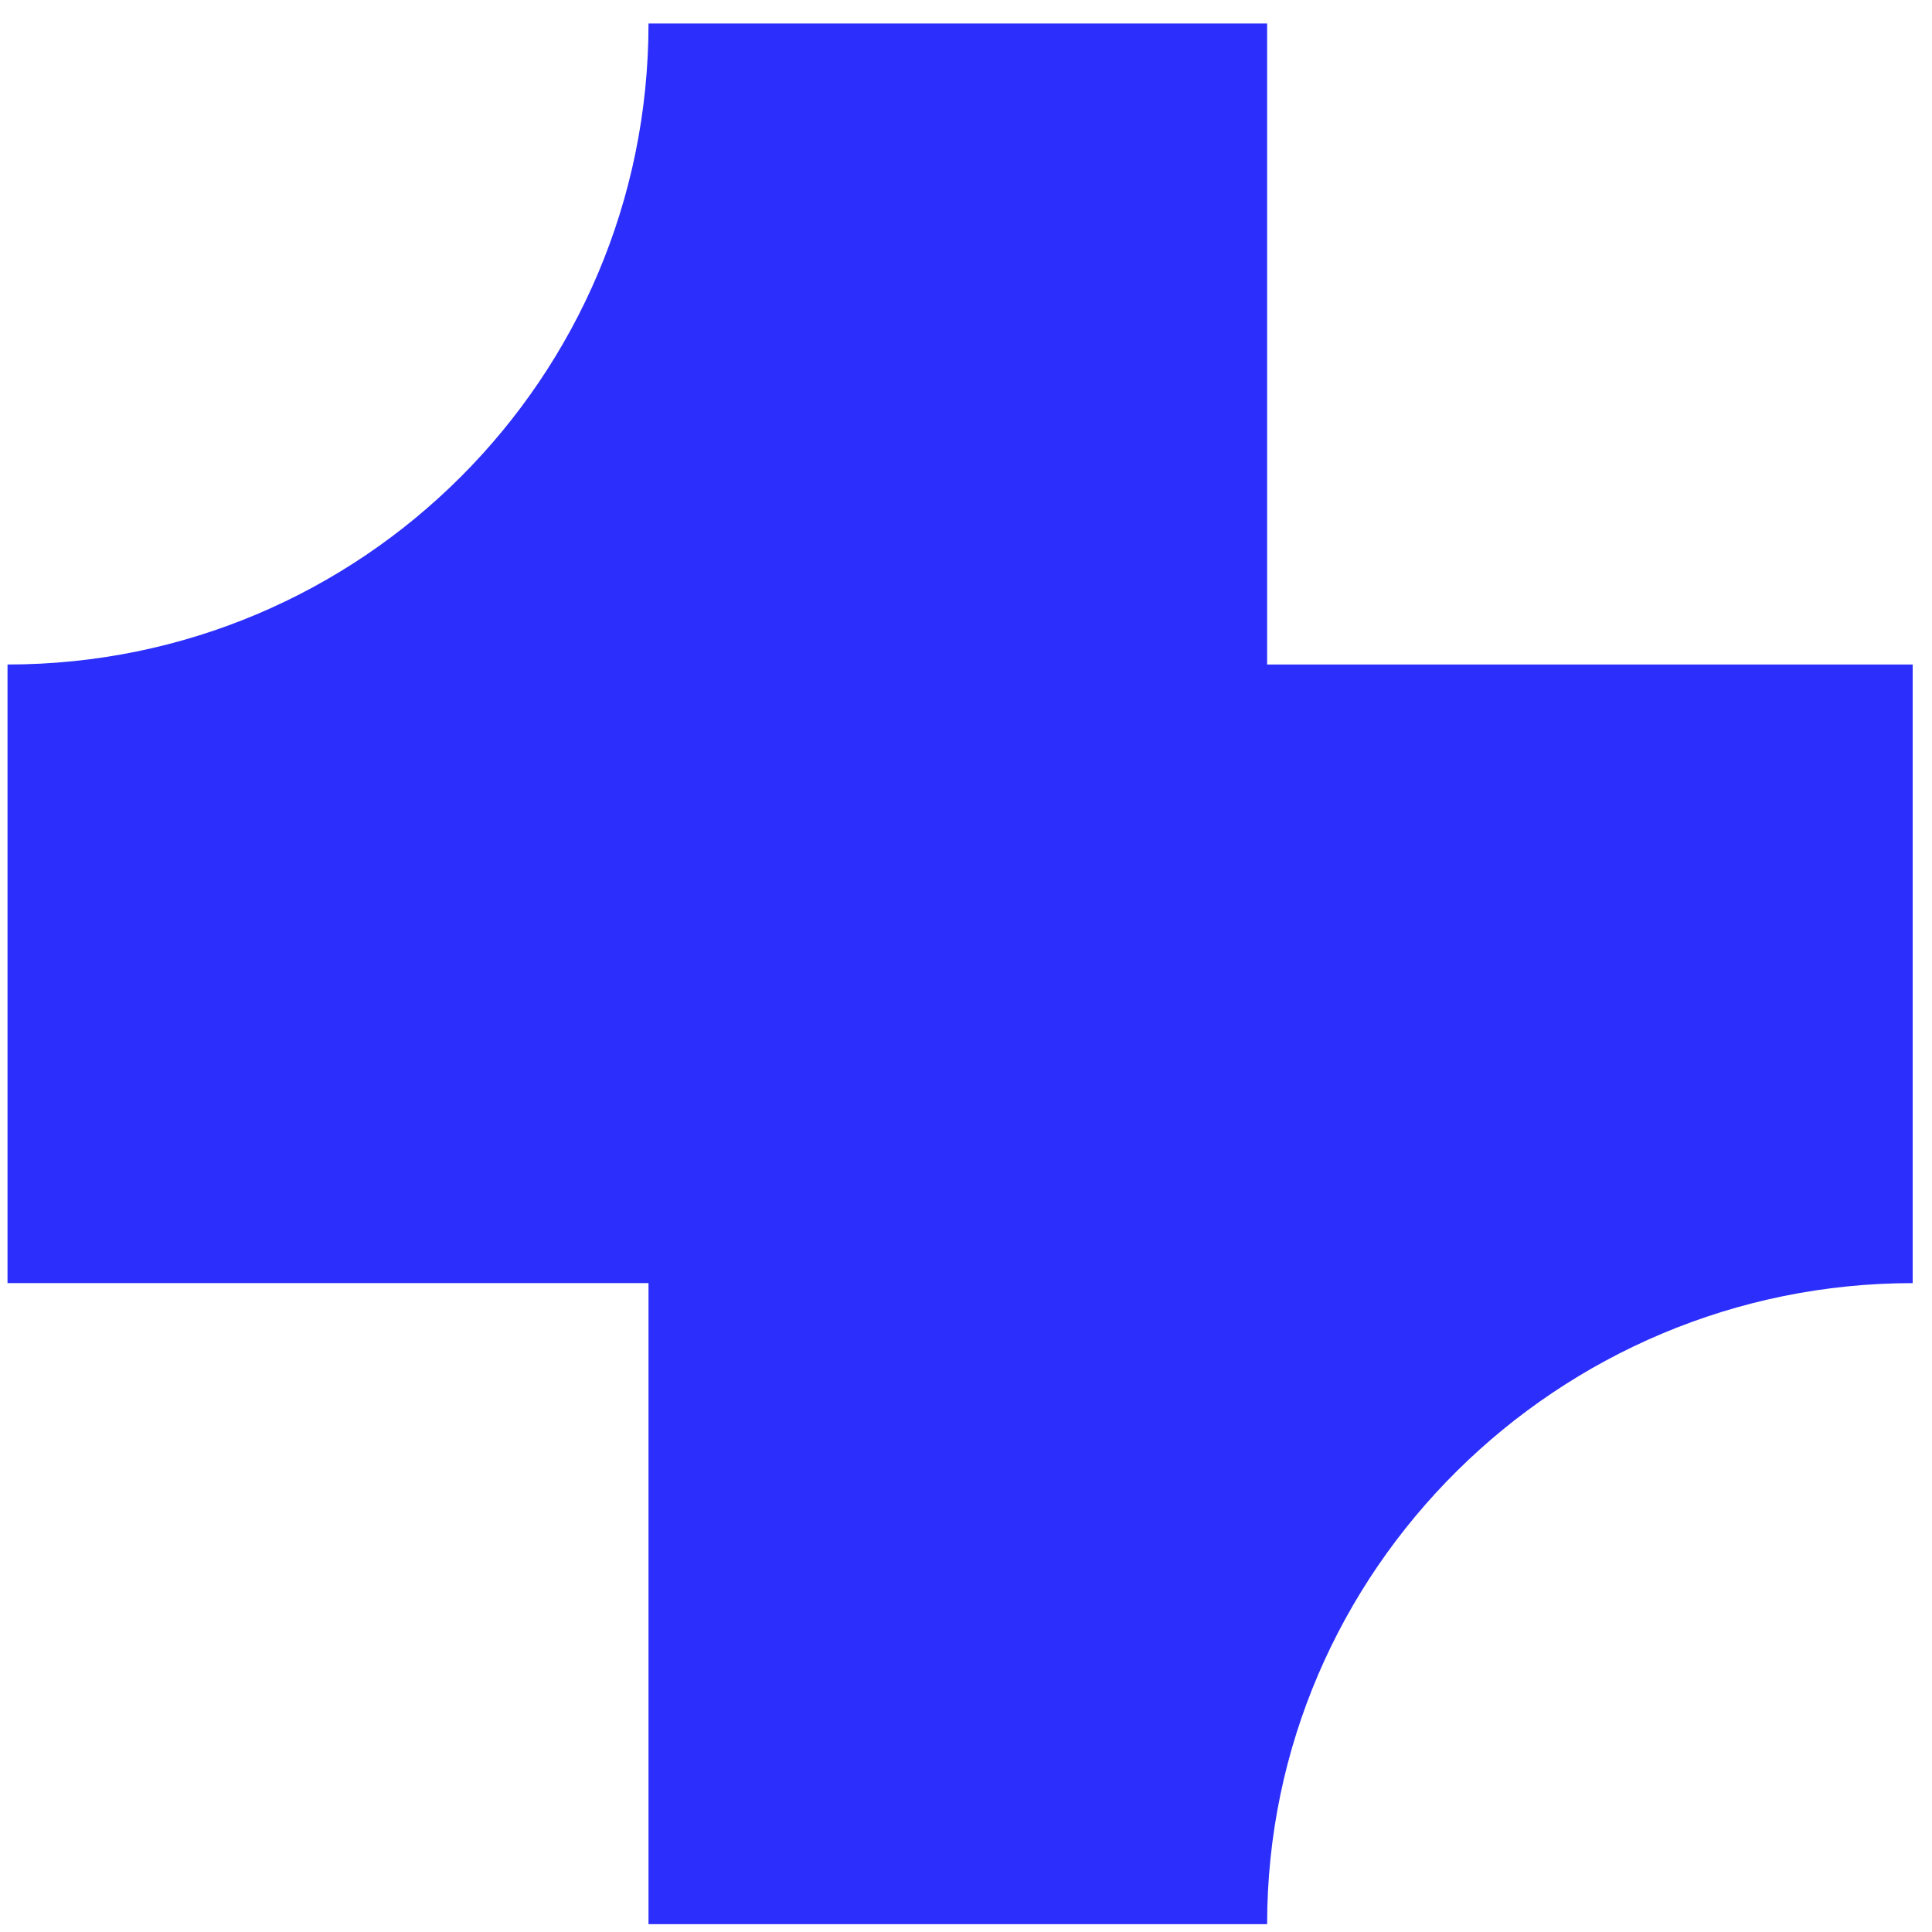 <svg width="36" height="36" viewBox="0 0 36 36" fill="none" xmlns="http://www.w3.org/2000/svg">
<path d="M35.64 12.382H23.611V0.438H12.084C12.084 7.036 6.739 12.382 0.14 12.382V23.909H12.084V35.854H23.611C23.611 29.255 29.041 23.909 35.64 23.909V12.382Z" fill="#2C2FFB"/>
</svg>
